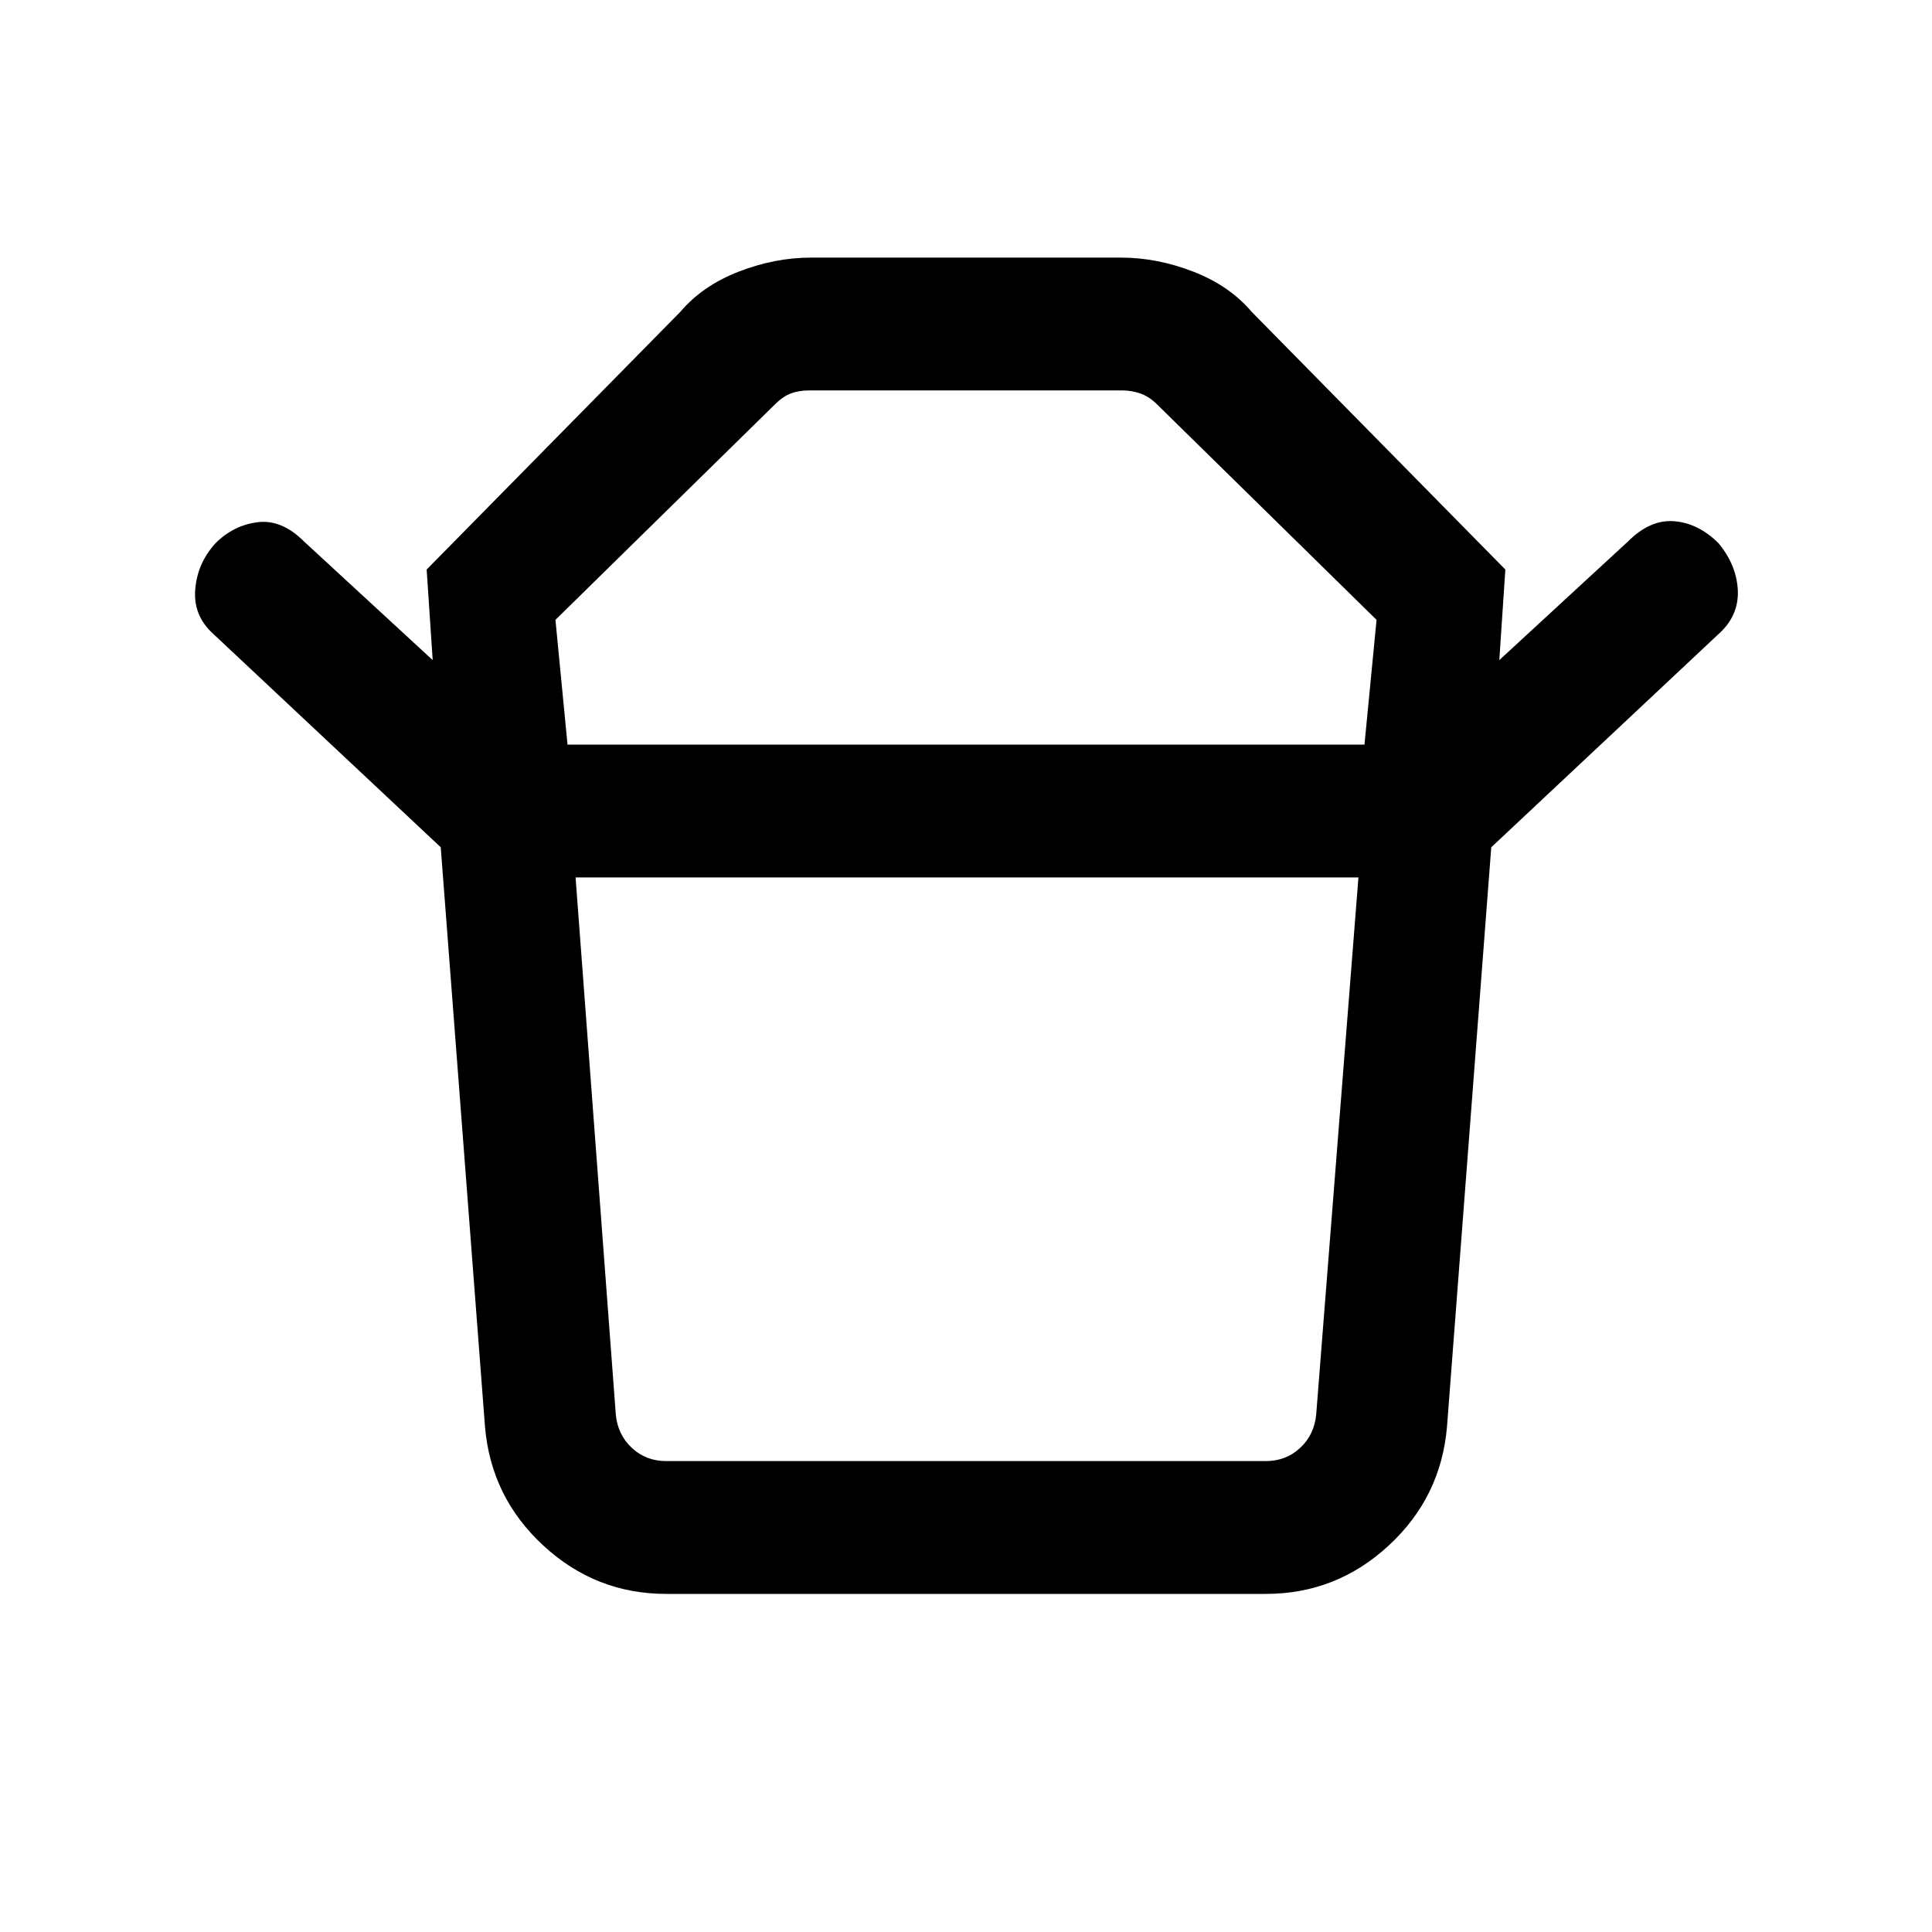 <svg xmlns="http://www.w3.org/2000/svg" height="24" width="24"><path d="M8.275 18.15h7.45q.25 0 .425-.163.175-.162.2-.412l.525-6.675H7.15l.5 6.675q.025.25.2.412.175.163.425.163ZM7.05 9.25h9.9l.15-1.55-2.725-2.675q-.1-.1-.212-.138-.113-.037-.213-.037h-3.9q-.125 0-.225.037-.1.038-.2.138L6.9 7.7Zm-1.575 1.275L2.65 7.875q-.25-.225-.225-.55.025-.325.25-.575.225-.225.525-.263.3-.037.575.238l1.6 1.475L5.3 7.075l3.15-3.2q.275-.325.725-.5.45-.175.9-.175h3.85q.45 0 .9.175t.725.5l3.15 3.2-.075 1.125 1.6-1.475q.275-.275.575-.25.3.025.55.275.225.275.238.587.012.313-.238.538l-2.825 2.65Zm2.8 9.275q-.875 0-1.525-.6-.65-.6-.725-1.475l-.55-7.2h13.05l-.55 7.2q-.075.875-.725 1.475-.65.6-1.525.6ZM12 9.25Zm0 1.65Z"/></svg>
